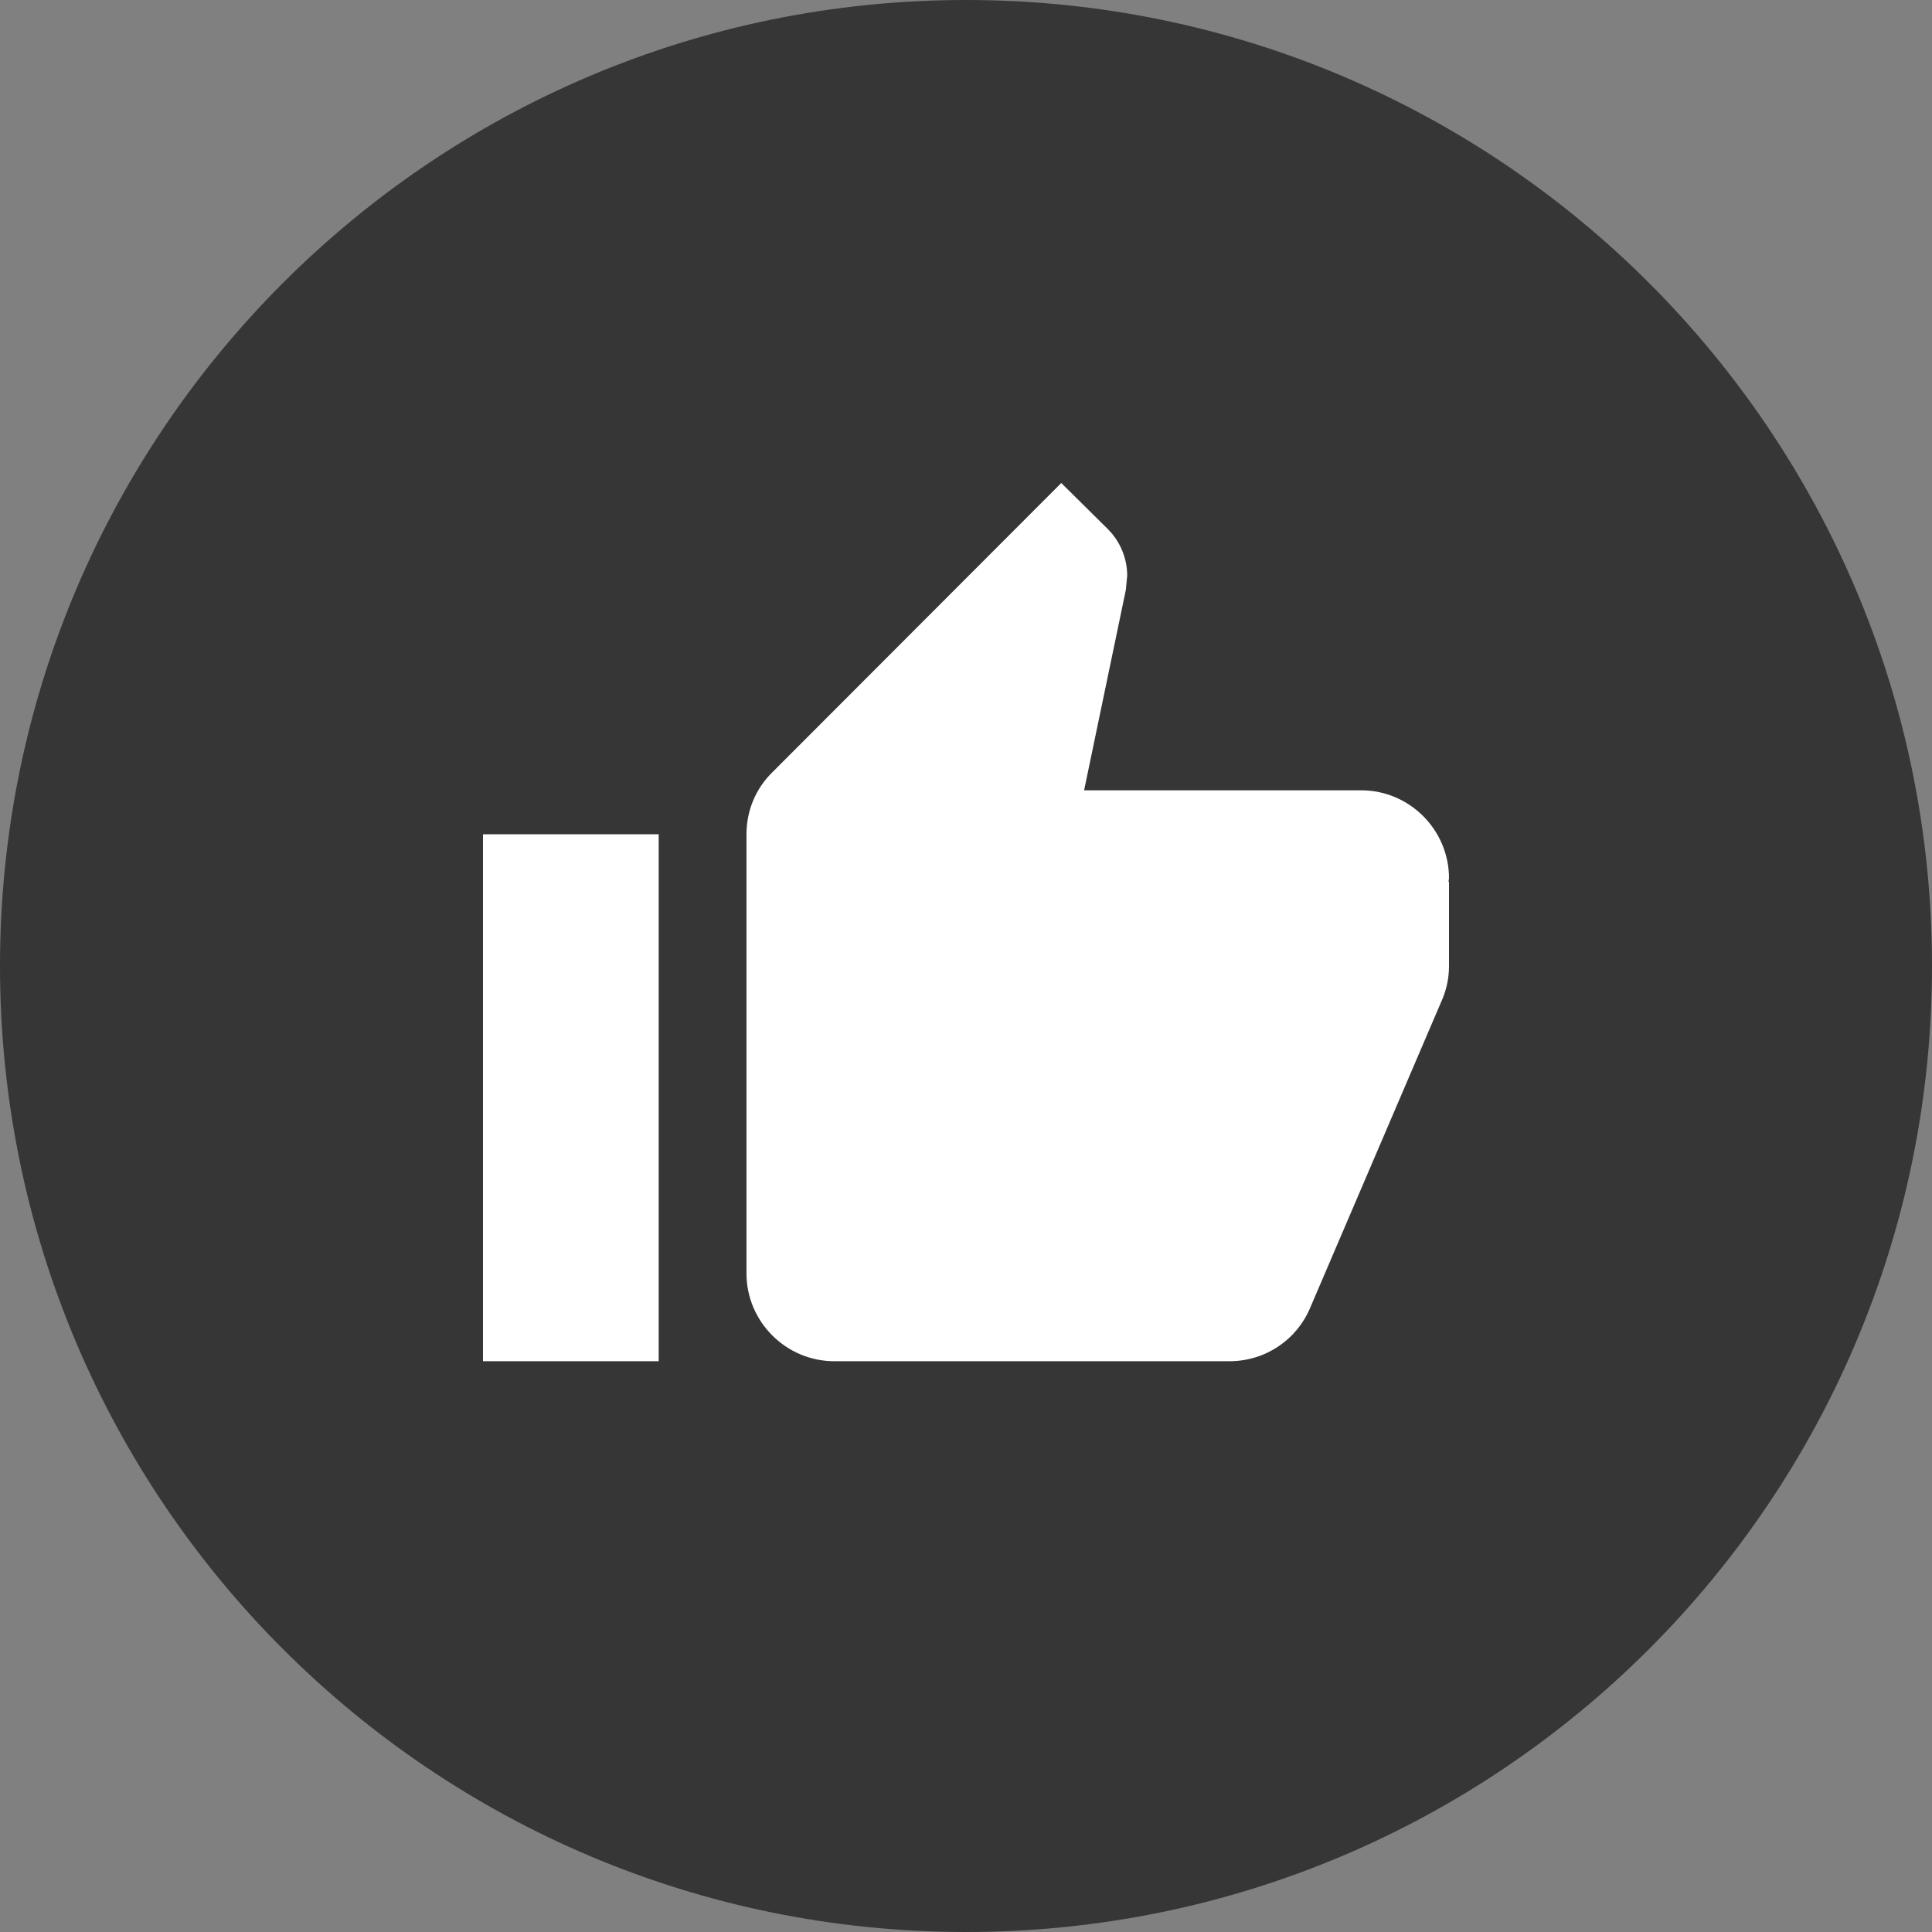 <svg width="16" height="16" viewBox="0 0 16 16" fill="none" xmlns="http://www.w3.org/2000/svg">
<rect x="0" y="0" width="16" height="16" fill="#808080" stroke="none"/>
<path d="M0 8C0 3.582 3.582 0 8 0C12.418 0 16 3.582 16 8C16 12.418 12.418 16 8 16C3.582 16 0 12.418 0 8Z" fill="#363636"/>
<path fill-rule="evenodd" clip-rule="evenodd" d="M11.273 6.545C11.673 6.545 12 6.873 12 7.273L11.996 7.302L12 7.305V8C12 8.095 11.982 8.182 11.949 8.265L10.851 10.829C10.742 11.091 10.484 11.273 10.182 11.273H6.909C6.509 11.273 6.182 10.945 6.182 10.546V6.909C6.182 6.709 6.262 6.527 6.396 6.396L8.789 4L9.175 4.382C9.273 4.48 9.335 4.618 9.335 4.767L9.324 4.884L8.978 6.545H11.273ZM5.455 11.273H4V6.909H5.455V11.273Z" fill="white"/>
</svg>
